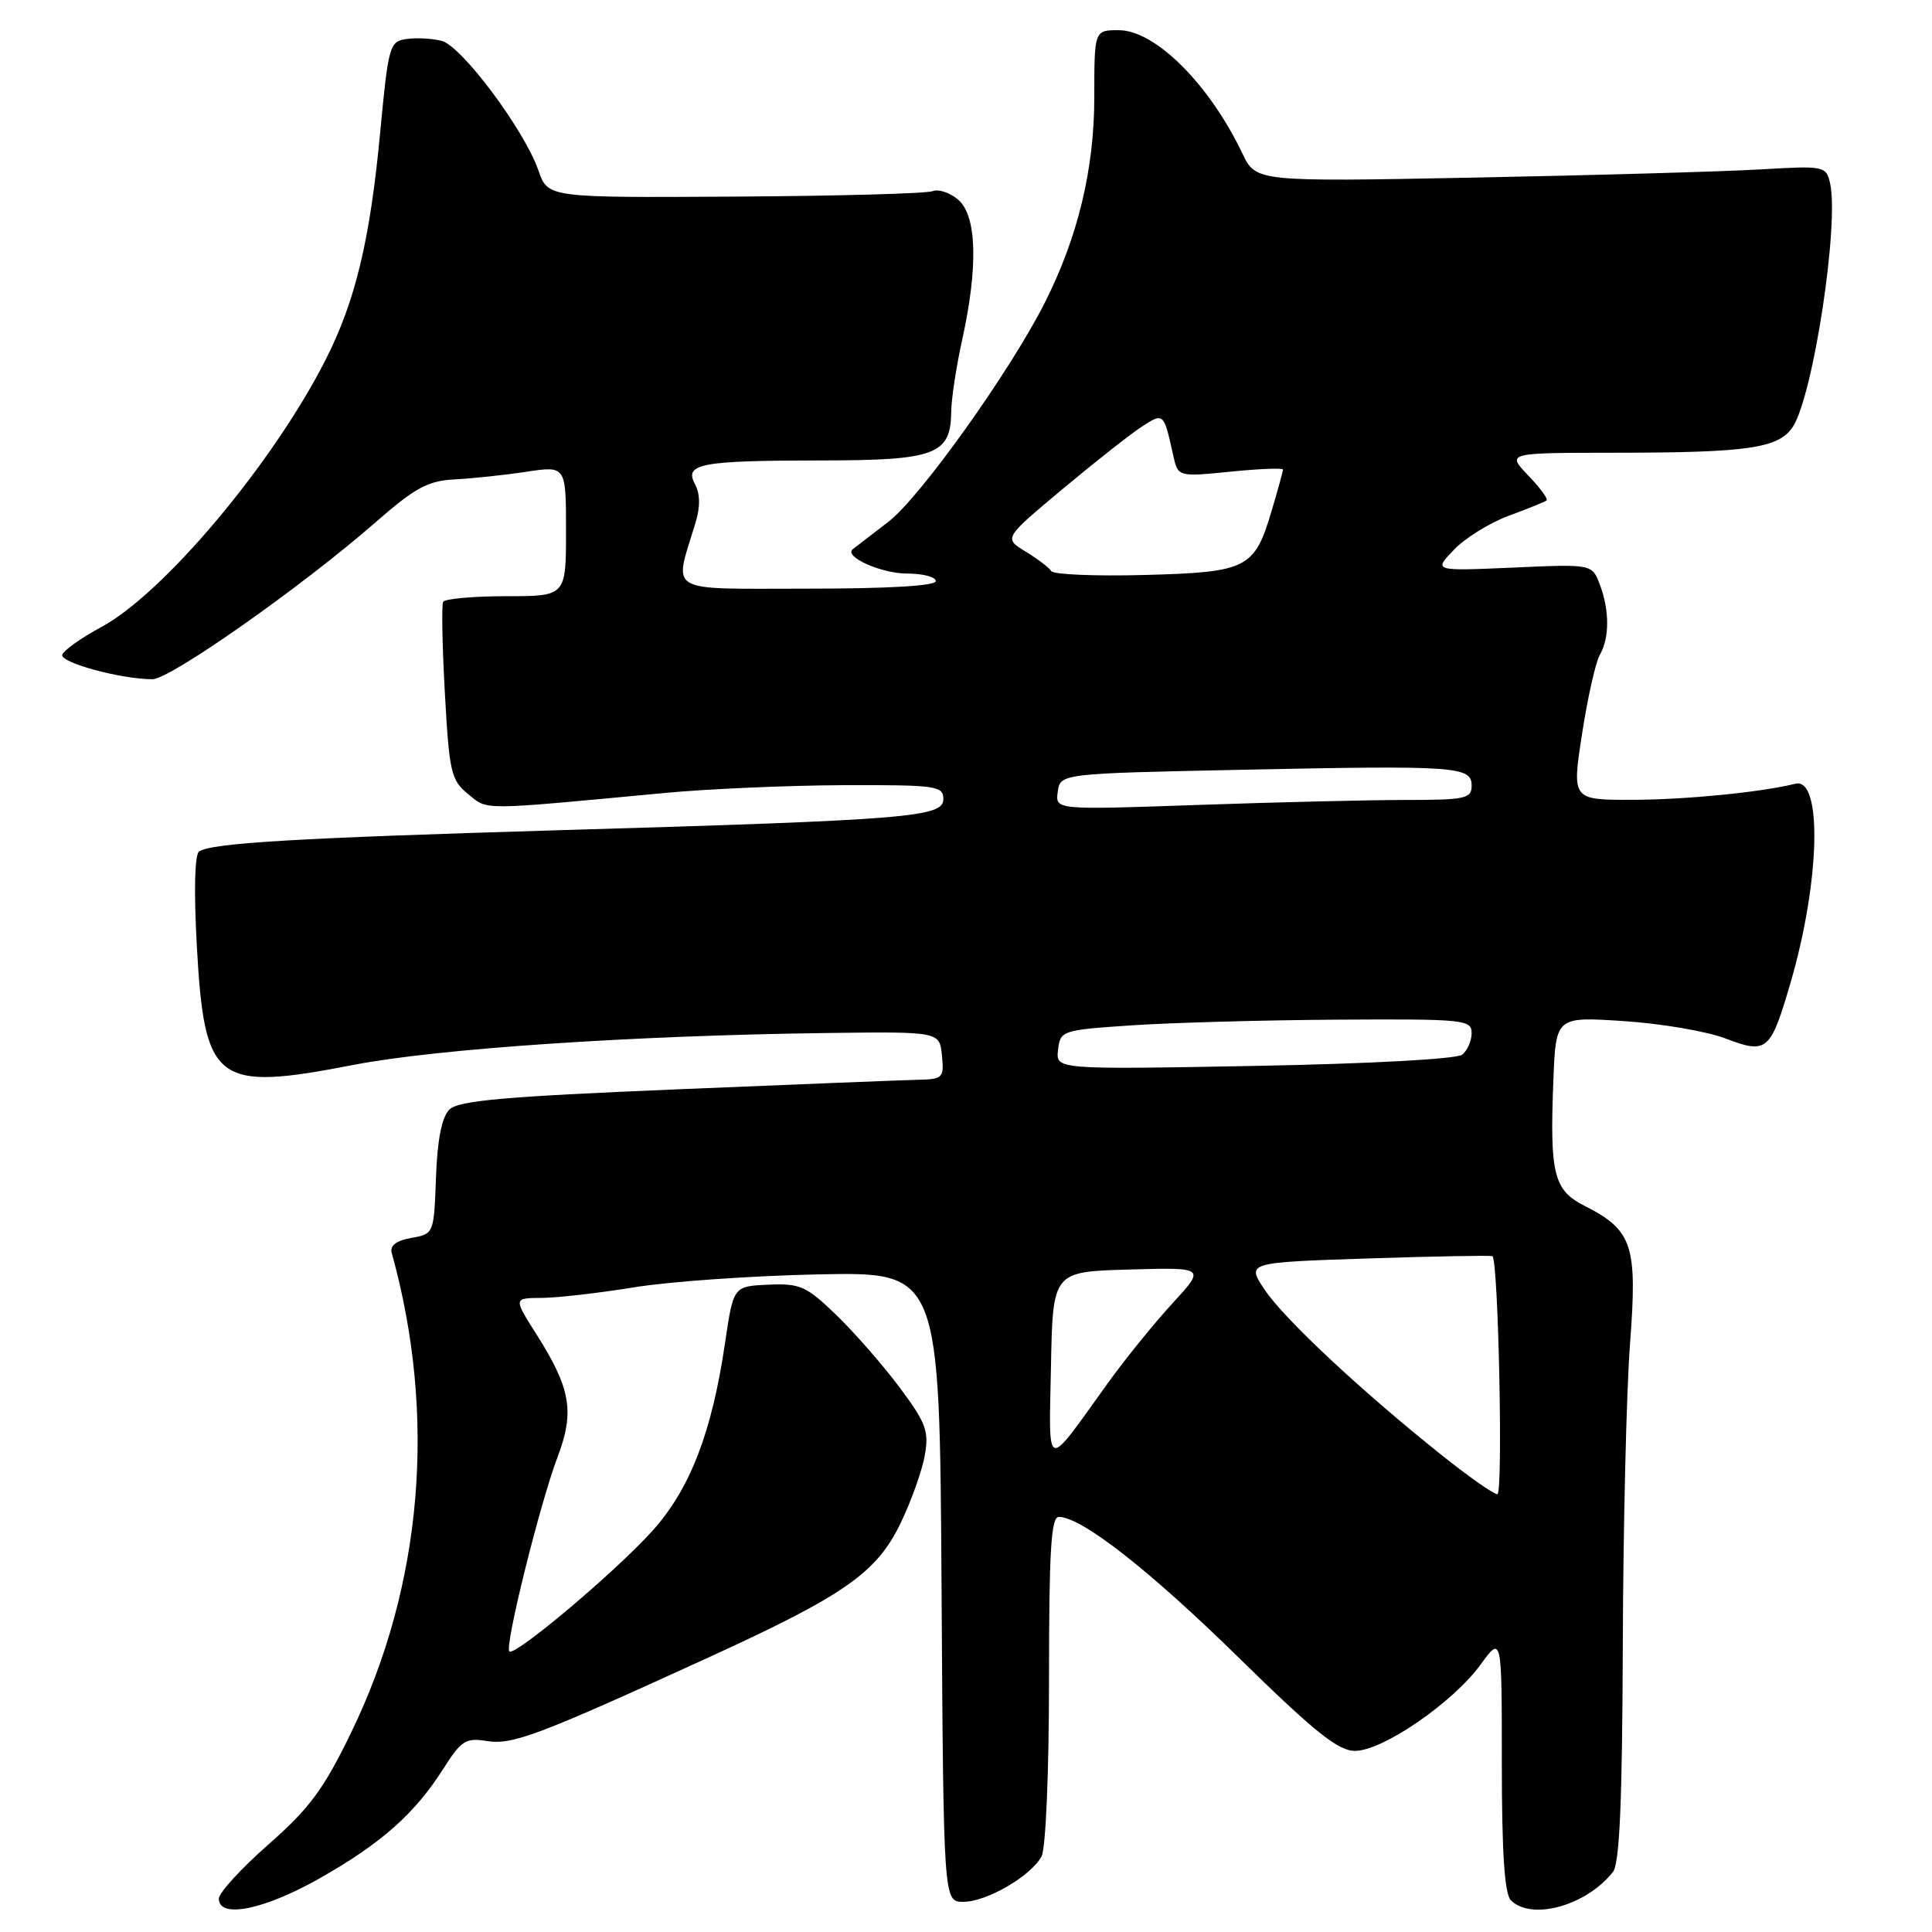 <?xml version="1.0" encoding="UTF-8" standalone="no"?>
<!DOCTYPE svg PUBLIC "-//W3C//DTD SVG 1.1//EN" "http://www.w3.org/Graphics/SVG/1.1/DTD/svg11.dtd" >
<svg xmlns="http://www.w3.org/2000/svg" xmlns:xlink="http://www.w3.org/1999/xlink" version="1.1" viewBox="0 0 256 256">
 <g >
 <path fill="currentColor"
d=" M 42.28 248.93 C 50.48 244.30 54.96 240.34 58.76 234.34 C 61.11 230.64 61.72 230.24 64.48 230.69 C 67.88 231.24 71.18 230.00 93.58 219.76 C 111.95 211.37 116.17 208.42 119.37 201.75 C 120.76 198.86 122.19 194.85 122.54 192.84 C 123.11 189.62 122.70 188.52 119.20 183.84 C 117.01 180.90 113.24 176.59 110.83 174.26 C 106.85 170.41 106.03 170.04 101.81 170.23 C 97.18 170.43 97.18 170.43 96.07 177.96 C 94.33 189.80 91.44 197.30 86.46 202.83 C 81.60 208.24 68.20 219.53 67.49 218.82 C 66.84 218.17 71.54 199.24 73.86 193.12 C 76.17 187.05 75.64 183.97 71.03 176.72 C 68.04 172.00 68.04 172.00 71.77 171.98 C 73.82 171.97 79.33 171.34 84.00 170.58 C 88.67 169.81 99.70 169.04 108.50 168.86 C 124.50 168.54 124.50 168.54 124.76 210.27 C 125.02 252.00 125.02 252.00 127.64 252.00 C 130.74 252.00 136.61 248.59 138.01 245.98 C 138.57 244.93 139.00 234.85 139.00 222.57 C 139.00 205.50 139.27 201.00 140.30 201.00 C 143.30 201.00 152.28 208.02 164.12 219.63 C 174.21 229.52 177.30 232.00 179.55 232.00 C 183.20 232.00 192.50 225.62 196.16 220.60 C 199.00 216.70 199.00 216.70 199.00 233.65 C 199.00 245.50 199.36 250.96 200.20 251.80 C 202.93 254.53 210.19 252.52 213.72 248.05 C 214.61 246.92 214.96 238.77 215.03 218.00 C 215.08 202.32 215.51 184.32 215.99 178.00 C 216.98 164.96 216.33 163.01 209.93 159.76 C 205.87 157.70 205.34 155.57 205.83 143.13 C 206.16 134.71 206.16 134.71 215.13 135.30 C 220.07 135.62 226.13 136.65 228.60 137.59 C 234.13 139.70 234.59 139.32 237.22 130.34 C 241.17 116.90 241.52 102.94 237.89 103.85 C 233.41 104.97 223.42 105.96 216.39 105.98 C 208.28 106.00 208.28 106.00 209.63 97.25 C 210.37 92.44 211.43 87.72 211.99 86.76 C 213.28 84.54 213.28 80.86 211.98 77.44 C 210.95 74.74 210.95 74.74 200.44 75.21 C 189.94 75.67 189.94 75.67 192.64 72.86 C 194.12 71.30 197.40 69.27 199.92 68.34 C 202.44 67.41 204.69 66.50 204.93 66.31 C 205.16 66.13 204.07 64.63 202.49 62.99 C 199.63 60.00 199.63 60.00 214.06 59.99 C 231.71 59.98 235.70 59.39 237.56 56.55 C 240.26 52.42 243.74 29.59 242.48 24.22 C 241.96 22.00 241.68 21.95 233.22 22.45 C 228.43 22.73 211.43 23.22 195.46 23.53 C 166.42 24.09 166.42 24.09 164.62 20.33 C 160.25 11.16 153.08 4.01 148.25 4.00 C 145.00 4.00 145.00 4.00 145.00 12.89 C 145.00 22.41 142.82 31.45 138.43 40.13 C 133.83 49.23 121.95 65.87 117.75 69.11 C 115.41 70.91 113.28 72.56 113.00 72.77 C 111.75 73.75 116.77 76.00 120.19 76.00 C 122.29 76.00 124.00 76.45 124.00 77.00 C 124.00 77.63 117.66 78.00 106.98 78.00 C 87.96 78.00 89.28 78.77 92.15 69.30 C 92.80 67.17 92.78 65.45 92.09 64.16 C 90.63 61.43 92.78 61.03 108.92 61.01 C 123.94 61.00 125.97 60.24 126.04 54.60 C 126.05 52.89 126.71 48.58 127.50 45.00 C 129.61 35.40 129.44 28.71 127.04 26.53 C 125.96 25.56 124.40 25.02 123.58 25.33 C 122.75 25.65 110.95 25.97 97.34 26.05 C 72.60 26.20 72.60 26.20 71.35 22.60 C 69.48 17.21 61.17 6.08 58.51 5.41 C 57.24 5.09 55.15 4.98 53.86 5.17 C 51.62 5.48 51.46 6.05 50.38 17.50 C 49.04 31.79 47.09 39.92 43.12 47.72 C 36.15 61.43 21.71 78.62 13.42 83.09 C 10.77 84.52 8.45 86.16 8.25 86.75 C 7.90 87.79 16.03 90.00 20.21 90.00 C 22.56 90.00 40.08 77.67 49.76 69.21 C 55.01 64.62 56.70 63.70 60.26 63.52 C 62.59 63.40 66.86 62.95 69.75 62.51 C 75.00 61.72 75.00 61.72 75.00 70.36 C 75.00 79.00 75.00 79.00 67.06 79.00 C 62.69 79.00 58.94 79.34 58.72 79.75 C 58.50 80.16 58.60 85.62 58.95 91.87 C 59.53 102.36 59.77 103.39 62.04 105.23 C 64.70 107.39 63.31 107.40 88.00 105.08 C 93.78 104.53 104.46 104.07 111.75 104.04 C 124.10 104.00 125.00 104.13 125.00 105.89 C 125.00 108.28 120.45 108.65 74.00 110.01 C 39.24 111.04 28.02 111.70 26.38 112.83 C 25.79 113.24 25.68 118.09 26.08 125.34 C 27.10 143.56 28.54 144.65 46.87 141.10 C 57.98 138.95 83.83 137.21 109.50 136.88 C 124.50 136.69 124.50 136.69 124.81 139.84 C 125.11 142.80 124.92 143.00 121.81 143.07 C 119.99 143.11 105.57 143.68 89.77 144.34 C 66.76 145.30 60.74 145.83 59.54 147.03 C 58.54 148.03 57.95 151.00 57.77 156.01 C 57.50 163.47 57.49 163.50 54.50 164.03 C 52.49 164.39 51.63 165.05 51.91 166.03 C 57.90 187.58 56.00 210.07 46.53 229.57 C 42.88 237.10 41.01 239.62 35.56 244.41 C 31.95 247.58 29.00 250.81 29.00 251.58 C 29.00 254.26 34.93 253.08 42.28 248.93 Z  M 190.94 192.74 C 180.25 184.20 170.15 174.75 167.57 170.89 C 165.16 167.28 165.16 167.28 181.33 166.75 C 190.22 166.46 197.62 166.33 197.76 166.45 C 198.55 167.16 199.18 198.00 198.41 197.99 C 197.91 197.99 194.55 195.63 190.94 192.74 Z  M 139.26 181.00 C 139.50 168.50 139.50 168.50 149.62 168.22 C 159.74 167.93 159.74 167.93 155.34 172.72 C 152.92 175.35 149.04 180.14 146.72 183.37 C 138.38 194.97 138.99 195.17 139.26 181.00 Z  M 140.20 139.11 C 140.49 136.55 140.69 136.49 150.00 135.86 C 155.22 135.51 167.49 135.17 177.25 135.11 C 193.99 135.01 195.00 135.11 195.00 136.88 C 195.00 137.91 194.44 139.20 193.75 139.75 C 193.03 140.33 181.43 140.96 166.20 141.24 C 139.89 141.72 139.89 141.72 140.20 139.11 Z  M 140.16 104.91 C 140.50 102.50 140.50 102.50 164.50 102.00 C 193.05 101.41 195.00 101.54 195.00 104.11 C 195.00 105.82 194.16 106.00 186.25 106.00 C 181.44 106.00 169.02 106.30 158.66 106.66 C 139.82 107.32 139.82 107.32 140.16 104.91 Z  M 139.29 75.67 C 139.01 75.21 137.48 74.05 135.89 73.08 C 133.00 71.32 133.00 71.32 140.75 64.84 C 145.01 61.28 149.73 57.56 151.24 56.57 C 154.20 54.64 154.20 54.64 155.46 60.35 C 156.09 63.19 156.09 63.19 163.04 62.50 C 166.87 62.11 170.00 61.99 170.00 62.22 C 170.00 62.45 169.33 64.89 168.51 67.65 C 166.22 75.36 165.31 75.82 151.64 76.19 C 145.13 76.36 139.57 76.13 139.29 75.67 Z "/>
</g>
</svg>